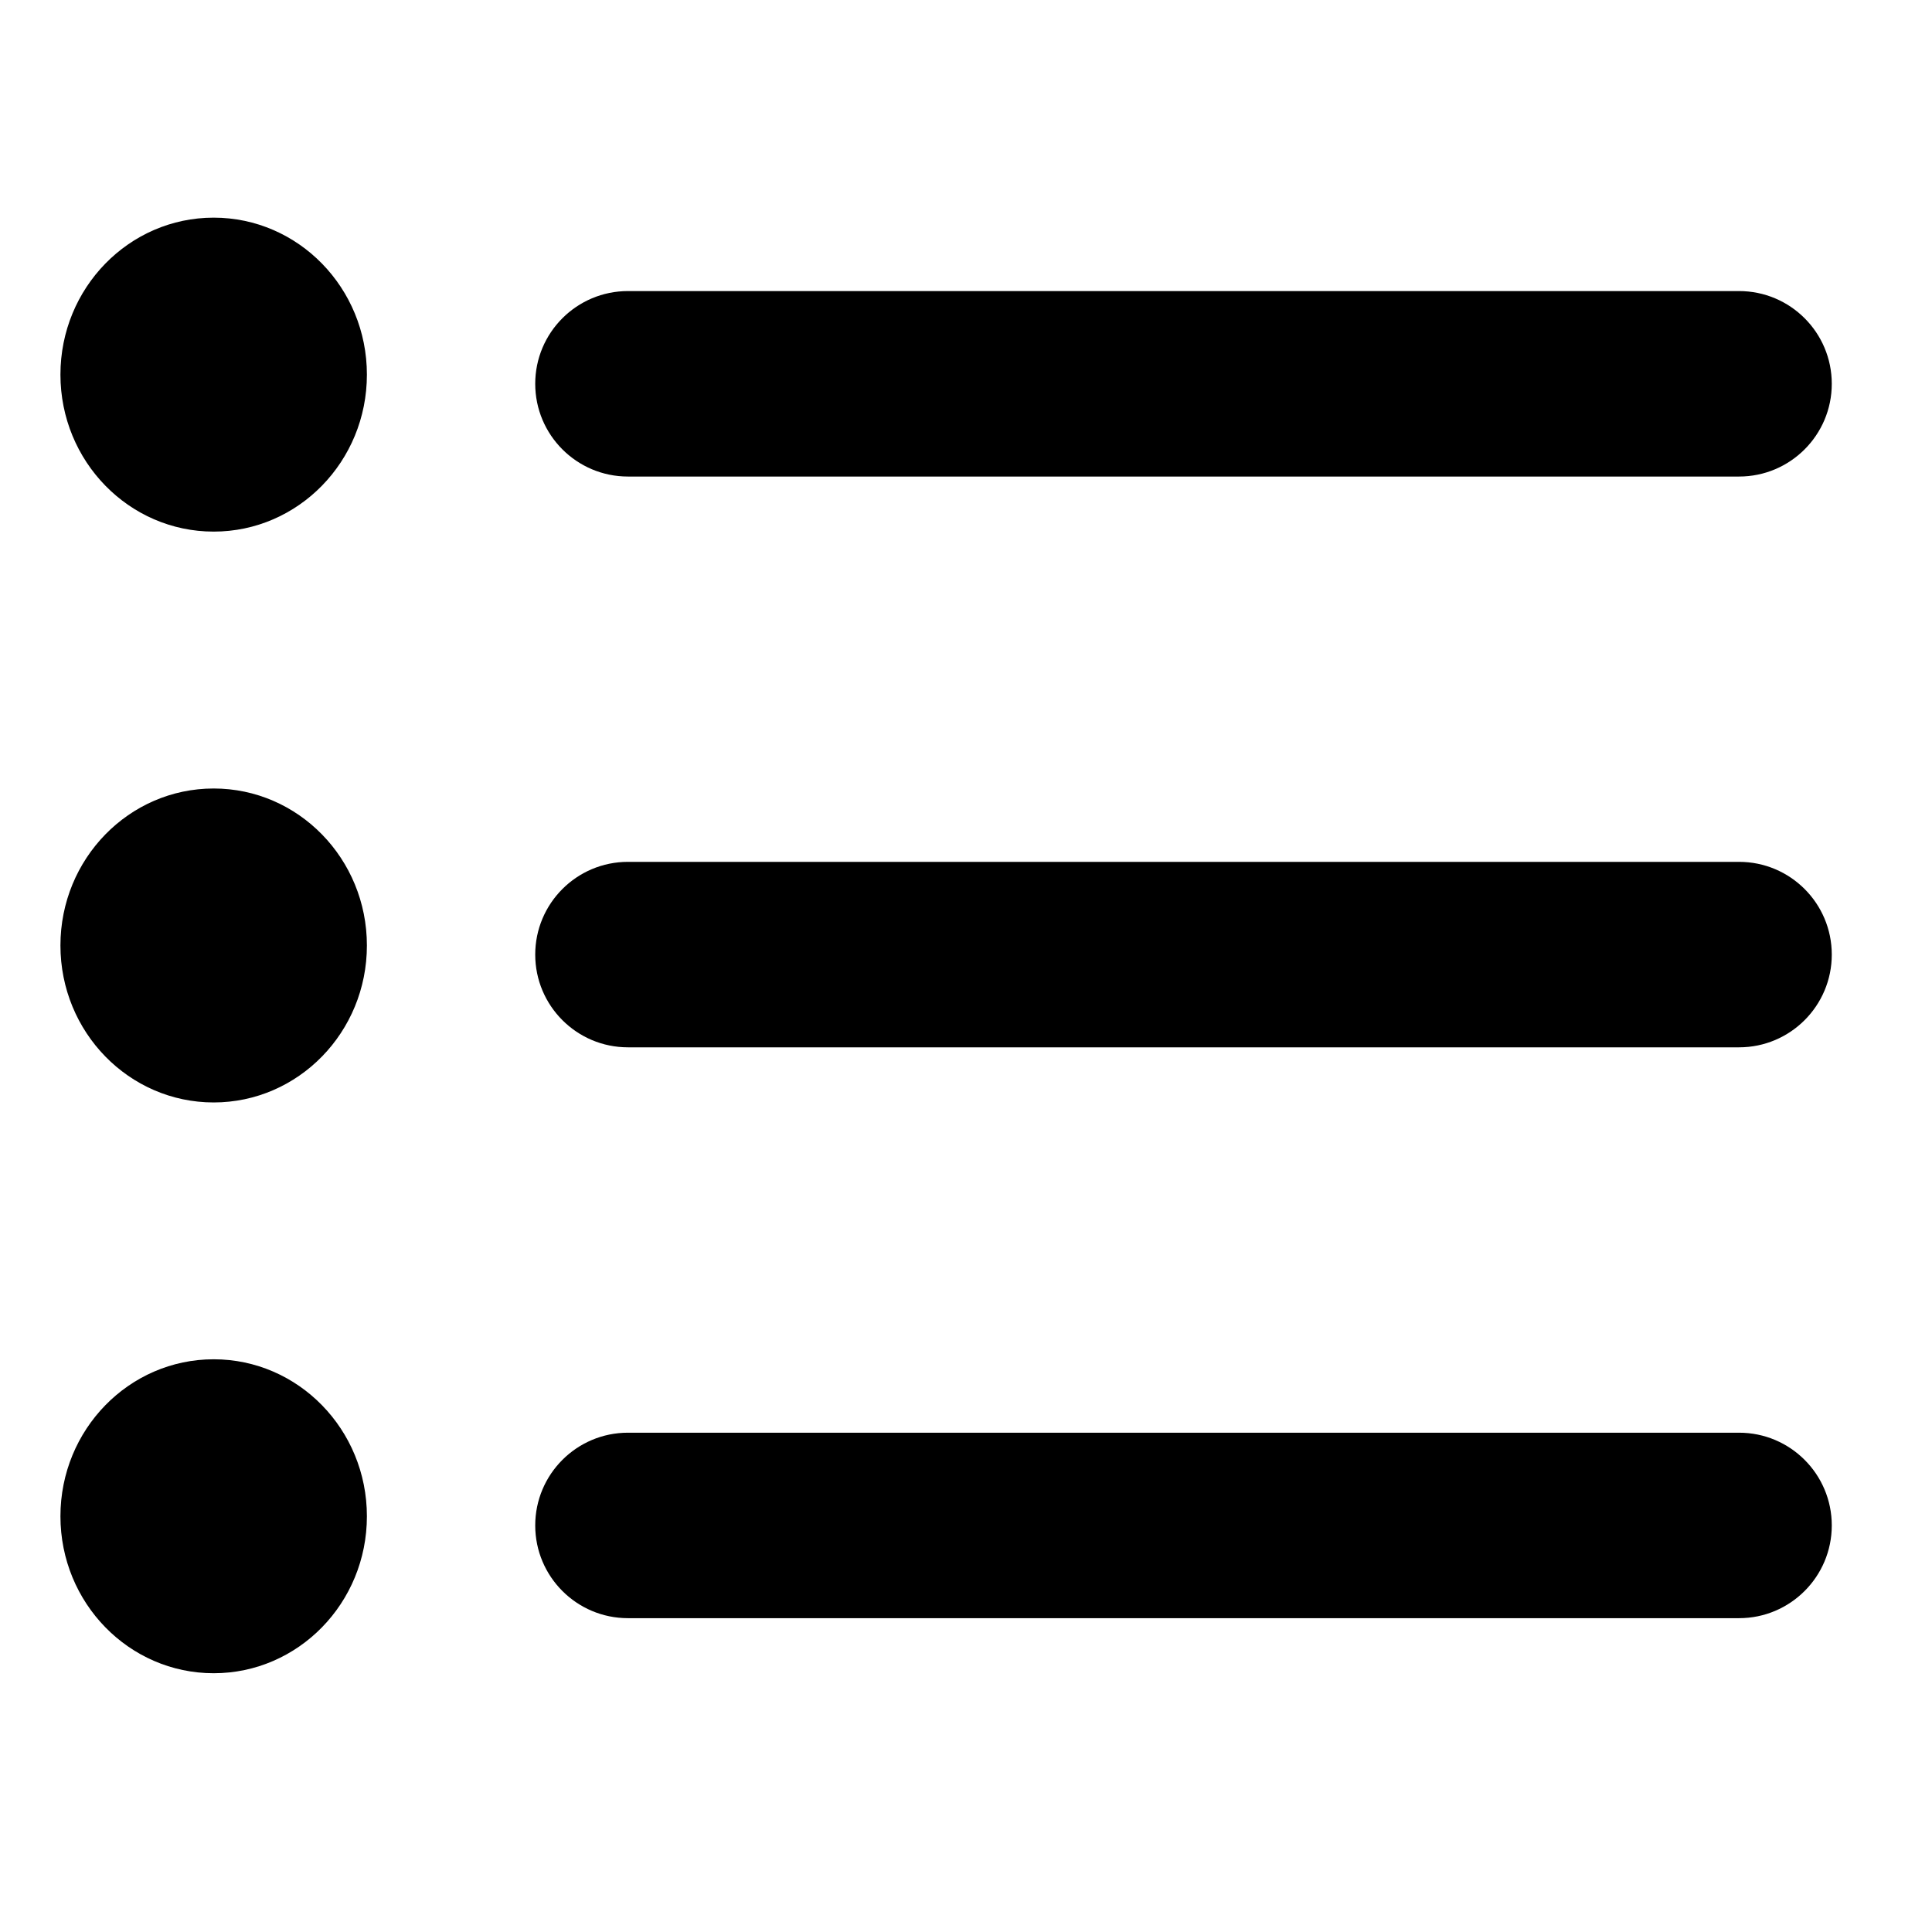 <!-- Generated by IcoMoon.io -->
<svg version="1.1" xmlns="http://www.w3.org/2000/svg" width="32" height="32" viewBox="0 0 32 32">
<title>list</title>
<path fill="#000" d="M6.077 25.114c0 1.436-1.136 2.6-2.538 2.6s-2.538-1.164-2.538-2.6c0-1.436 1.136-2.6 2.538-2.6s2.538 1.164 2.538 2.6z"></path>
<path fill="#000" d="M10.401 23.73h18.403c0.849 0 1.536 0.688 1.536 1.536s-0.688 1.536-1.536 1.536h-18.403c-0.848 0-1.536-0.688-1.536-1.536s0.688-1.536 1.536-1.536z"></path>
<path fill="#000" d="M6.077 15.66c0 1.436-1.136 2.6-2.538 2.6s-2.538-1.164-2.538-2.6c0-1.436 1.136-2.6 2.538-2.6s2.538 1.164 2.538 2.6z"></path>
<path fill="#000" d="M10.401 14.275h18.403c0.849 0 1.536 0.688 1.536 1.536s-0.688 1.536-1.536 1.536h-18.403c-0.848 0-1.536-0.688-1.536-1.536s0.688-1.536 1.536-1.536z"></path>
<path fill="#000" d="M6.077 6.205c0 1.436-1.136 2.6-2.538 2.6s-2.538-1.164-2.538-2.6c0-1.436 1.136-2.6 2.538-2.6s2.538 1.164 2.538 2.6z"></path>
<path fill="#000" d="M10.401 4.821h18.403c0.849 0 1.536 0.688 1.536 1.536s-0.688 1.536-1.536 1.536h-18.403c-0.848 0-1.536-0.688-1.536-1.536s0.688-1.536 1.536-1.536z"></path>
</svg>
